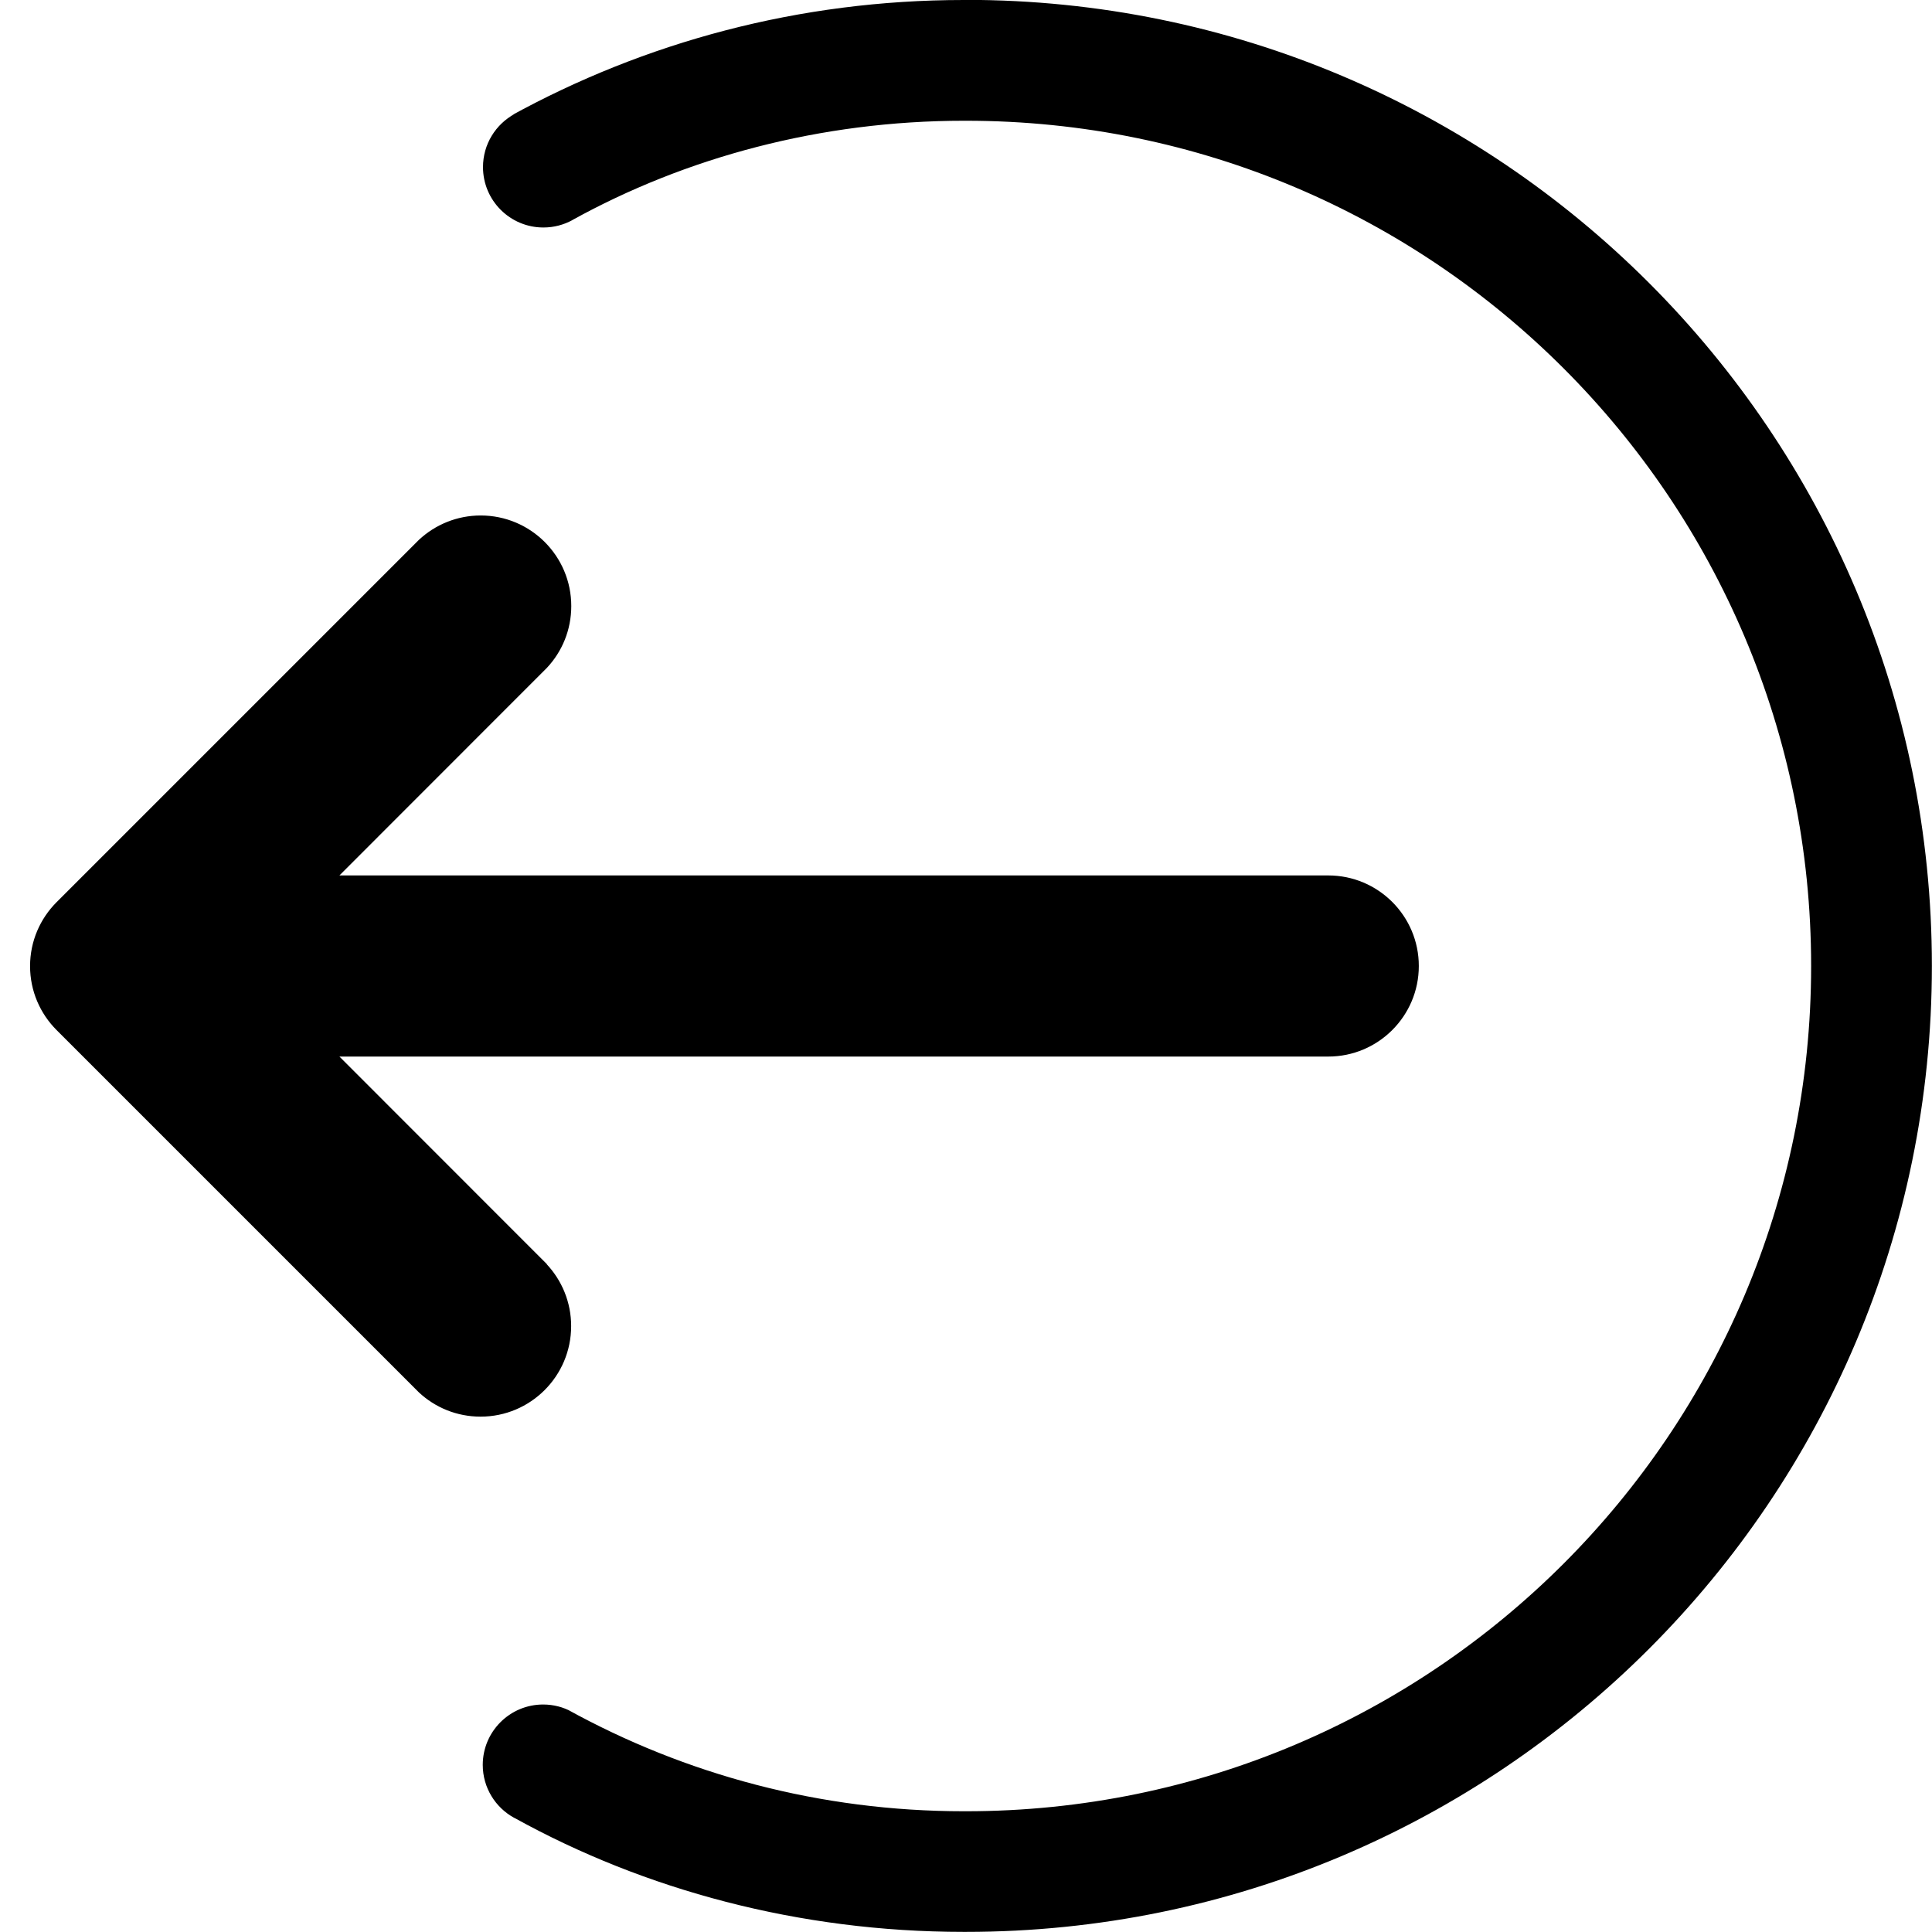 <svg version="1.1" xmlns="http://www.w3.org/2000/svg" width="16" height="16" viewBox="0 0 16 16">
<title>circle-arrow-out-west</title>
<path d="M4.53 10.47l-1.719-1.72h8.189c0.414 0 0.75-0.336 0.75-0.75s-0.336-0.75-0.75-0.75v0h-8.189l1.719-1.72c0.125-0.134 0.201-0.313 0.201-0.511 0-0.414-0.336-0.75-0.75-0.75-0.198 0-0.378 0.077-0.512 0.202l0-0-3 3c-0.136 0.136-0.22 0.323-0.22 0.53s0.084 0.394 0.22 0.53l3 3c0.134 0.125 0.313 0.201 0.511 0.201 0.414 0 0.75-0.336 0.75-0.75 0-0.198-0.077-0.378-0.202-0.512l0 0z"></path>
<path d="M8 0c-0.006-0-0.012-0-0.019-0-1.363 0-2.643 0.349-3.758 0.963l0.040-0.020c-0.158 0.086-0.263 0.251-0.263 0.441 0 0.276 0.224 0.5 0.5 0.5 0.087 0 0.168-0.022 0.24-0.061l-0.003 0.001c0.938-0.519 2.057-0.824 3.246-0.824 0.006 0 0.012 0 0.017 0h-0.001c3.866 0 7 3.134 7 7s-3.134 7-7 7v0c-0.005 0-0.011 0-0.017 0-1.19 0-2.308-0.305-3.282-0.842l0.035 0.018c-0.069-0.038-0.15-0.060-0.237-0.060-0.276 0-0.5 0.224-0.5 0.5 0 0.189 0.105 0.354 0.261 0.439l0.003 0.001c1.074 0.594 2.355 0.943 3.718 0.943 0.007 0 0.014-0 0.020-0h-0.001c4.418 0 8-3.582 8-8s-3.582-8-8-8v0z"></path>
</svg>
